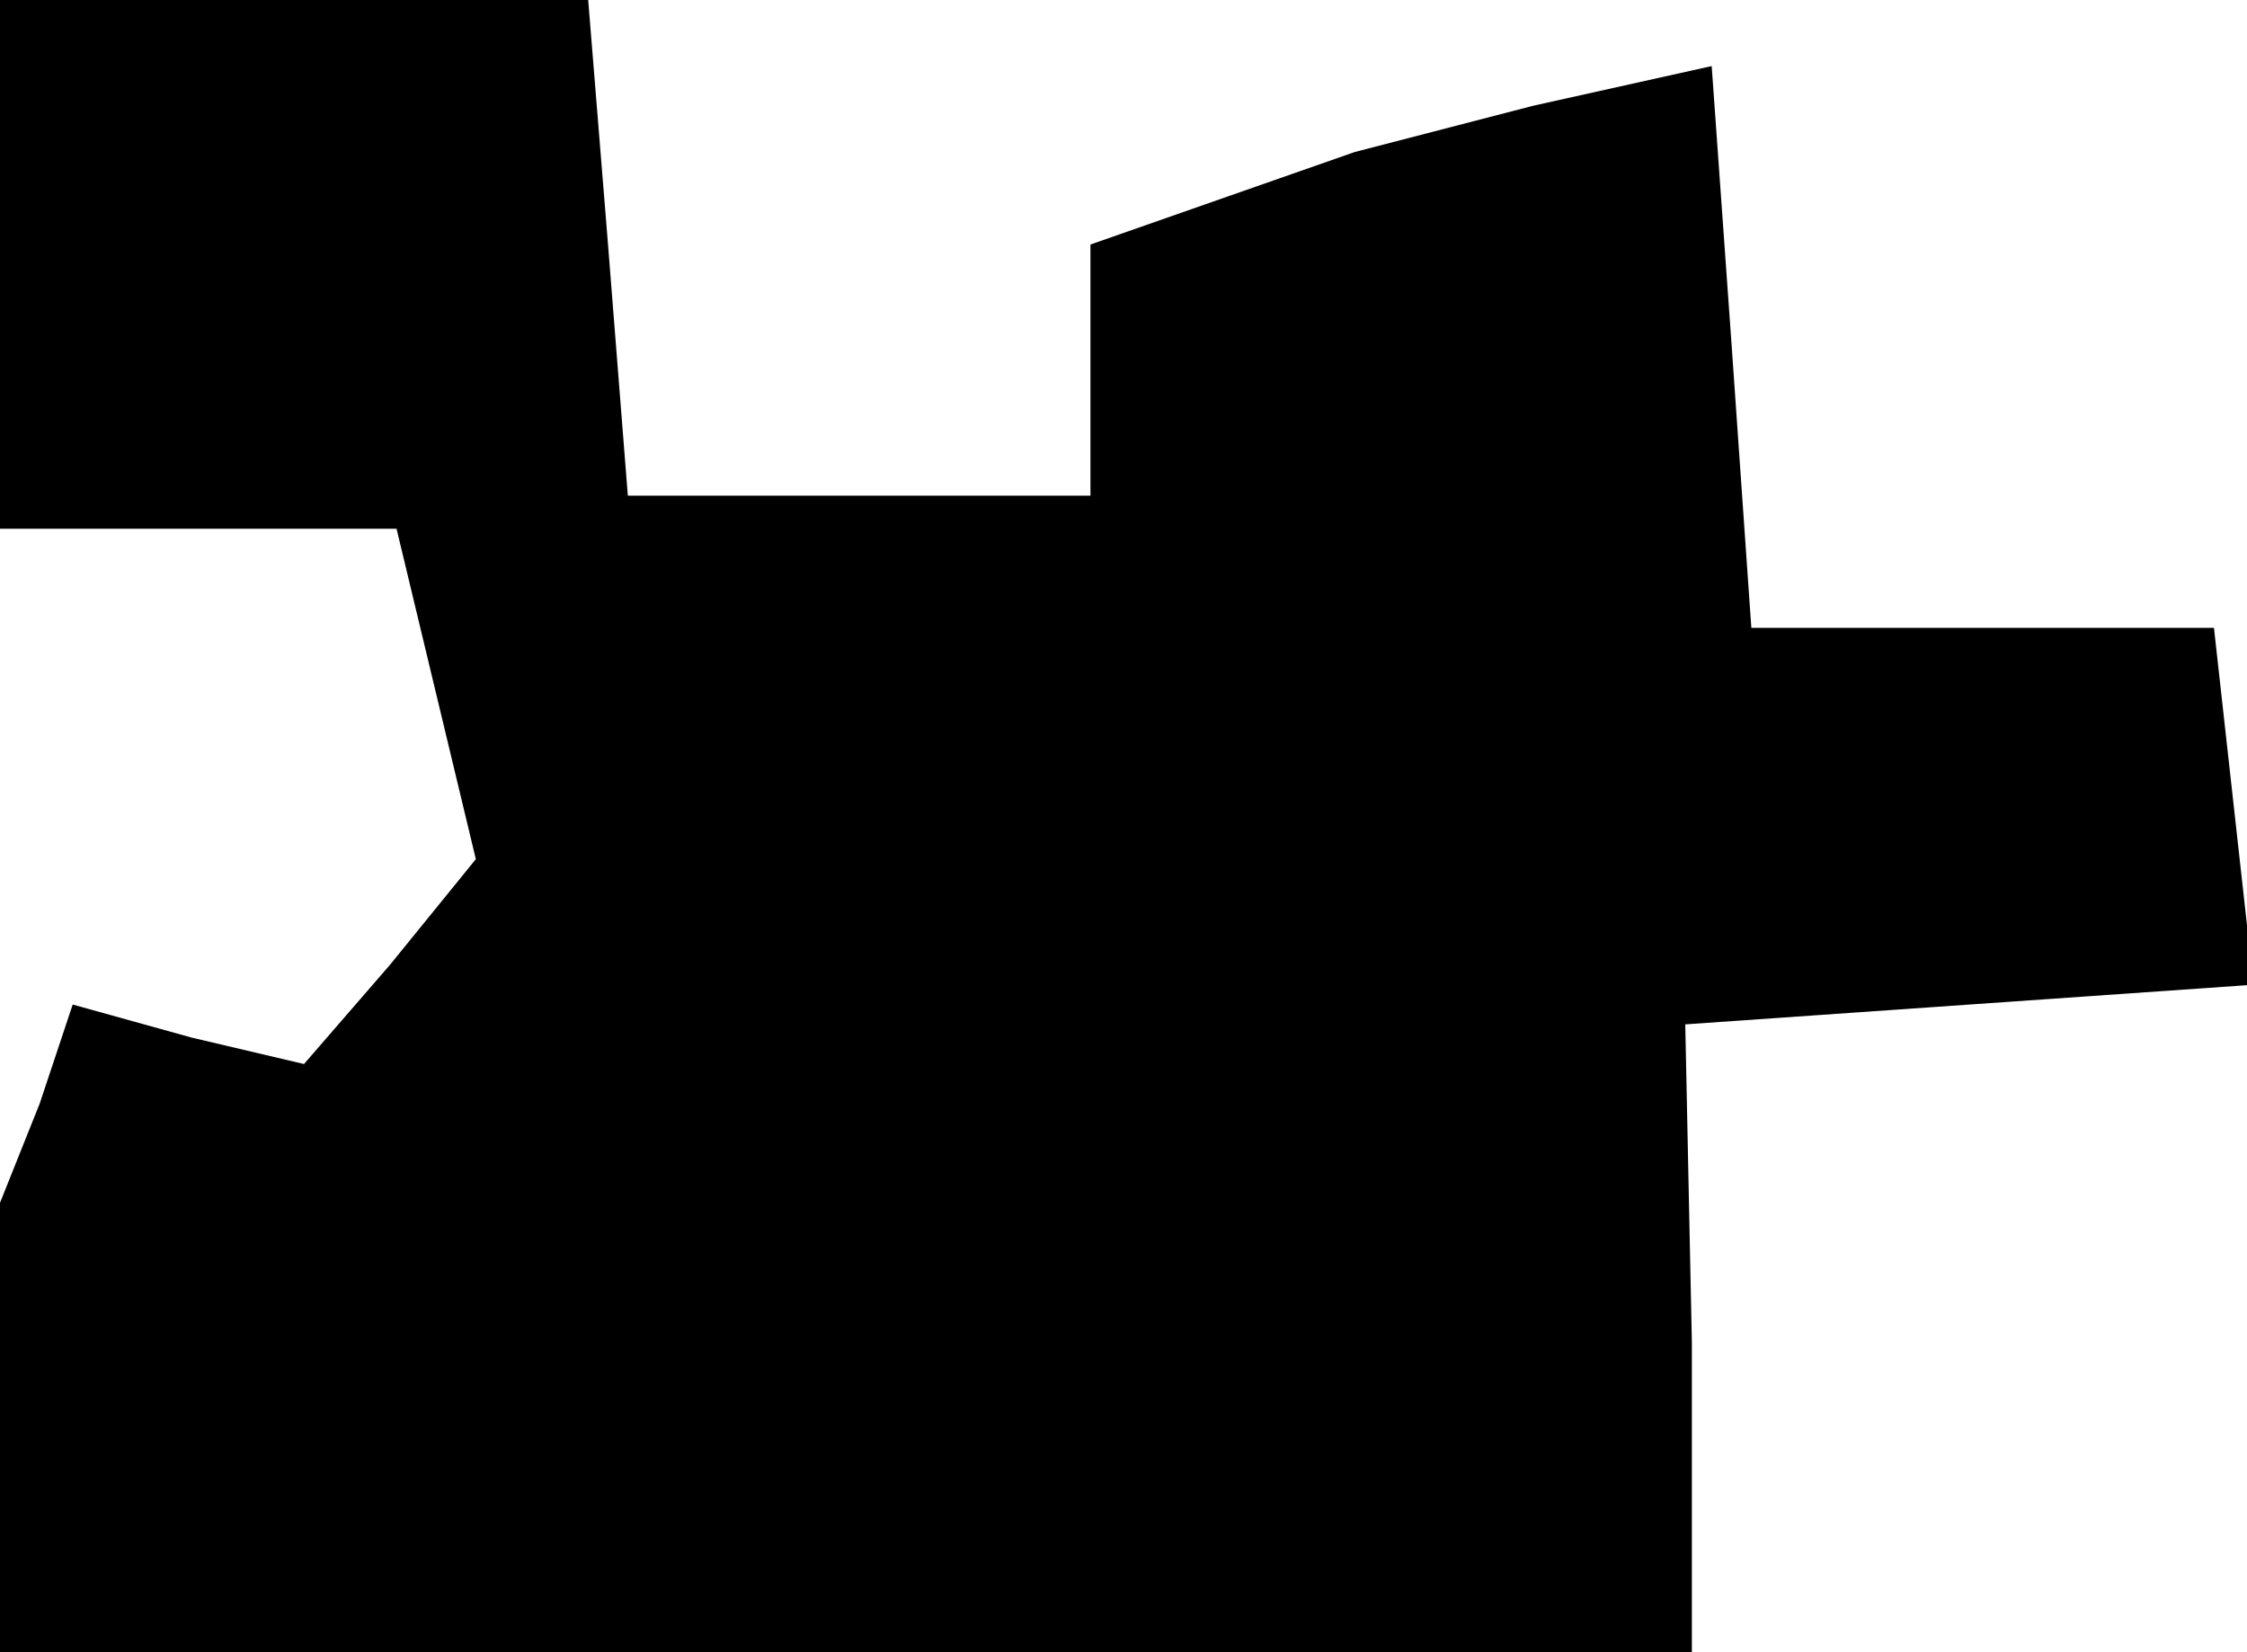 <?xml version="1.0" standalone="no"?>
<!DOCTYPE svg PUBLIC "-//W3C//DTD SVG 20010904//EN"
 "http://www.w3.org/TR/2001/REC-SVG-20010904/DTD/svg10.dtd">
<svg version="1.0" xmlns="http://www.w3.org/2000/svg"
 width="34pt" height="25pt" viewBox="0 0 34 25"
 preserveAspectRatio="xMidYMid meet">
<g transform="translate(0,25) scale(0.1,-0.1)"
fill="#000000" stroke="none">
<path d="M0 210 l0 -40 30 0 30 0 6 -25 6 -25 -13 -16 -13 -15 -17 4 -18 5 -5
-15 -6 -15 0 -34 0 -34 128 0 128 0 0 47 -1 48 43 3 43 3 -3 27 -3 27 -35 0
-35 0 -3 43 -3 42 -27 -6 -27 -7 -20 -7 -20 -7 0 -19 0 -19 -35 0 -35 0 -3 38
-3 37 -45 0 -44 0 0 -40z"/>
</g>
</svg>
